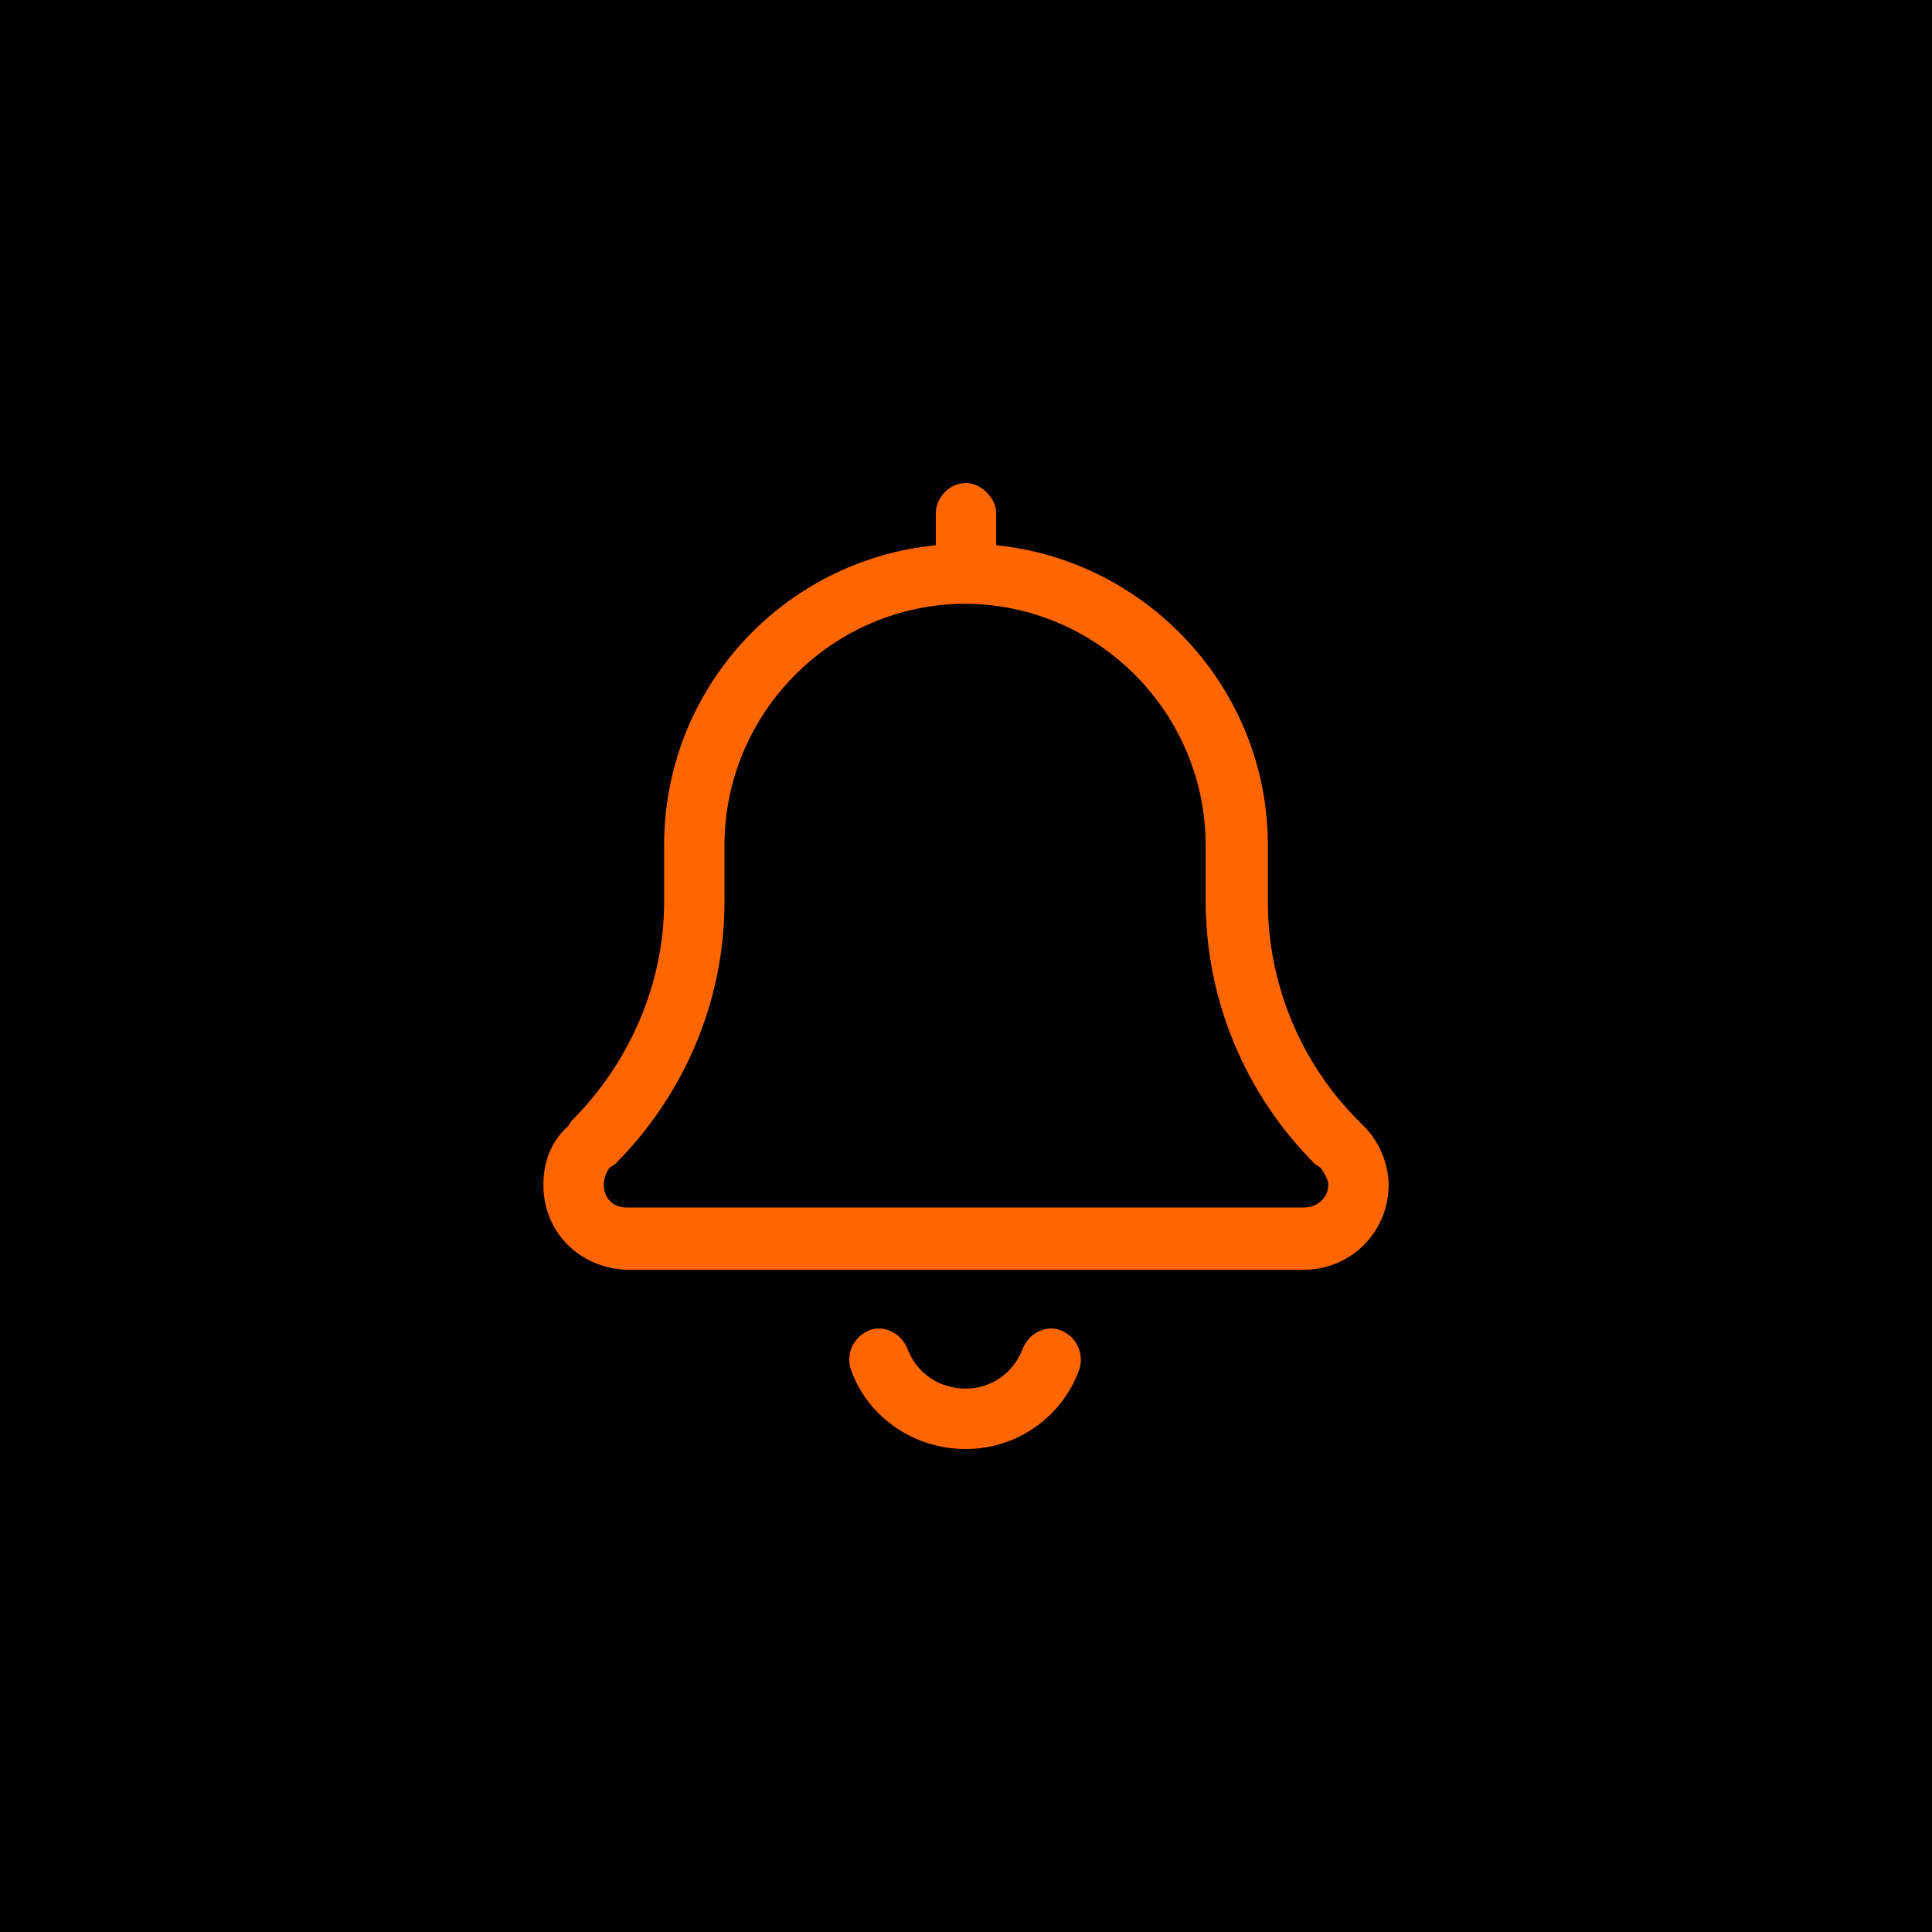 <svg width="512" height="512" viewBox="0 0 512 512" fill="none" xmlns="http://www.w3.org/2000/svg">
<g clip-path="url(#clip0_153_26)">
<rect width="512" height="512" fill="black"/>
<path d="M248 136C248 132 251.5 128 256 128C260 128 264 132 264 136V144.5C304 148.5 336 182.5 336 224V239C336 260.5 344.5 281.5 360 297L361.5 298.5C365.5 302.5 368 308.5 368 314C368 326.5 358 336.5 345.5 336.5H166C153.5 336 144 326.5 144 314C144 308 146 302.5 150.5 298.5L151.5 297C167 281.5 176 260.5 176 239V224C176 182.5 207.5 148.5 248 144.5V136ZM256 160C220.5 160 192 189 192 224V239C192 265 181.5 290 163 308.5L161.5 309.5C160.5 311 160 312.5 160 314C160 317.5 162.5 320 166 320H345.5C349 320 352 317.5 352 314C352 312.5 351 311 350 309.5L348.5 308.5C330 290 319.5 265 319.5 238.5V224C319.5 189 291 160 255.5 160H256ZM240.5 357.5C243 364 249 368 256 368C262.5 368 268.5 364 271 357.5C272.5 353.5 277 351 281 352.5C285 354 287.5 358.5 286 363C281.5 375.5 269.5 384 256 384C242 384 230 375.5 225.5 363C224 358.5 226.5 354 230.5 352.5C234.5 351 239 353.5 240.5 357.5Z" fill="#FF6600"/>
</g>
<defs>
<clipPath id="clip0_153_26">
<rect width="512" height="512" fill="white"/>
</clipPath>
</defs>
</svg>
